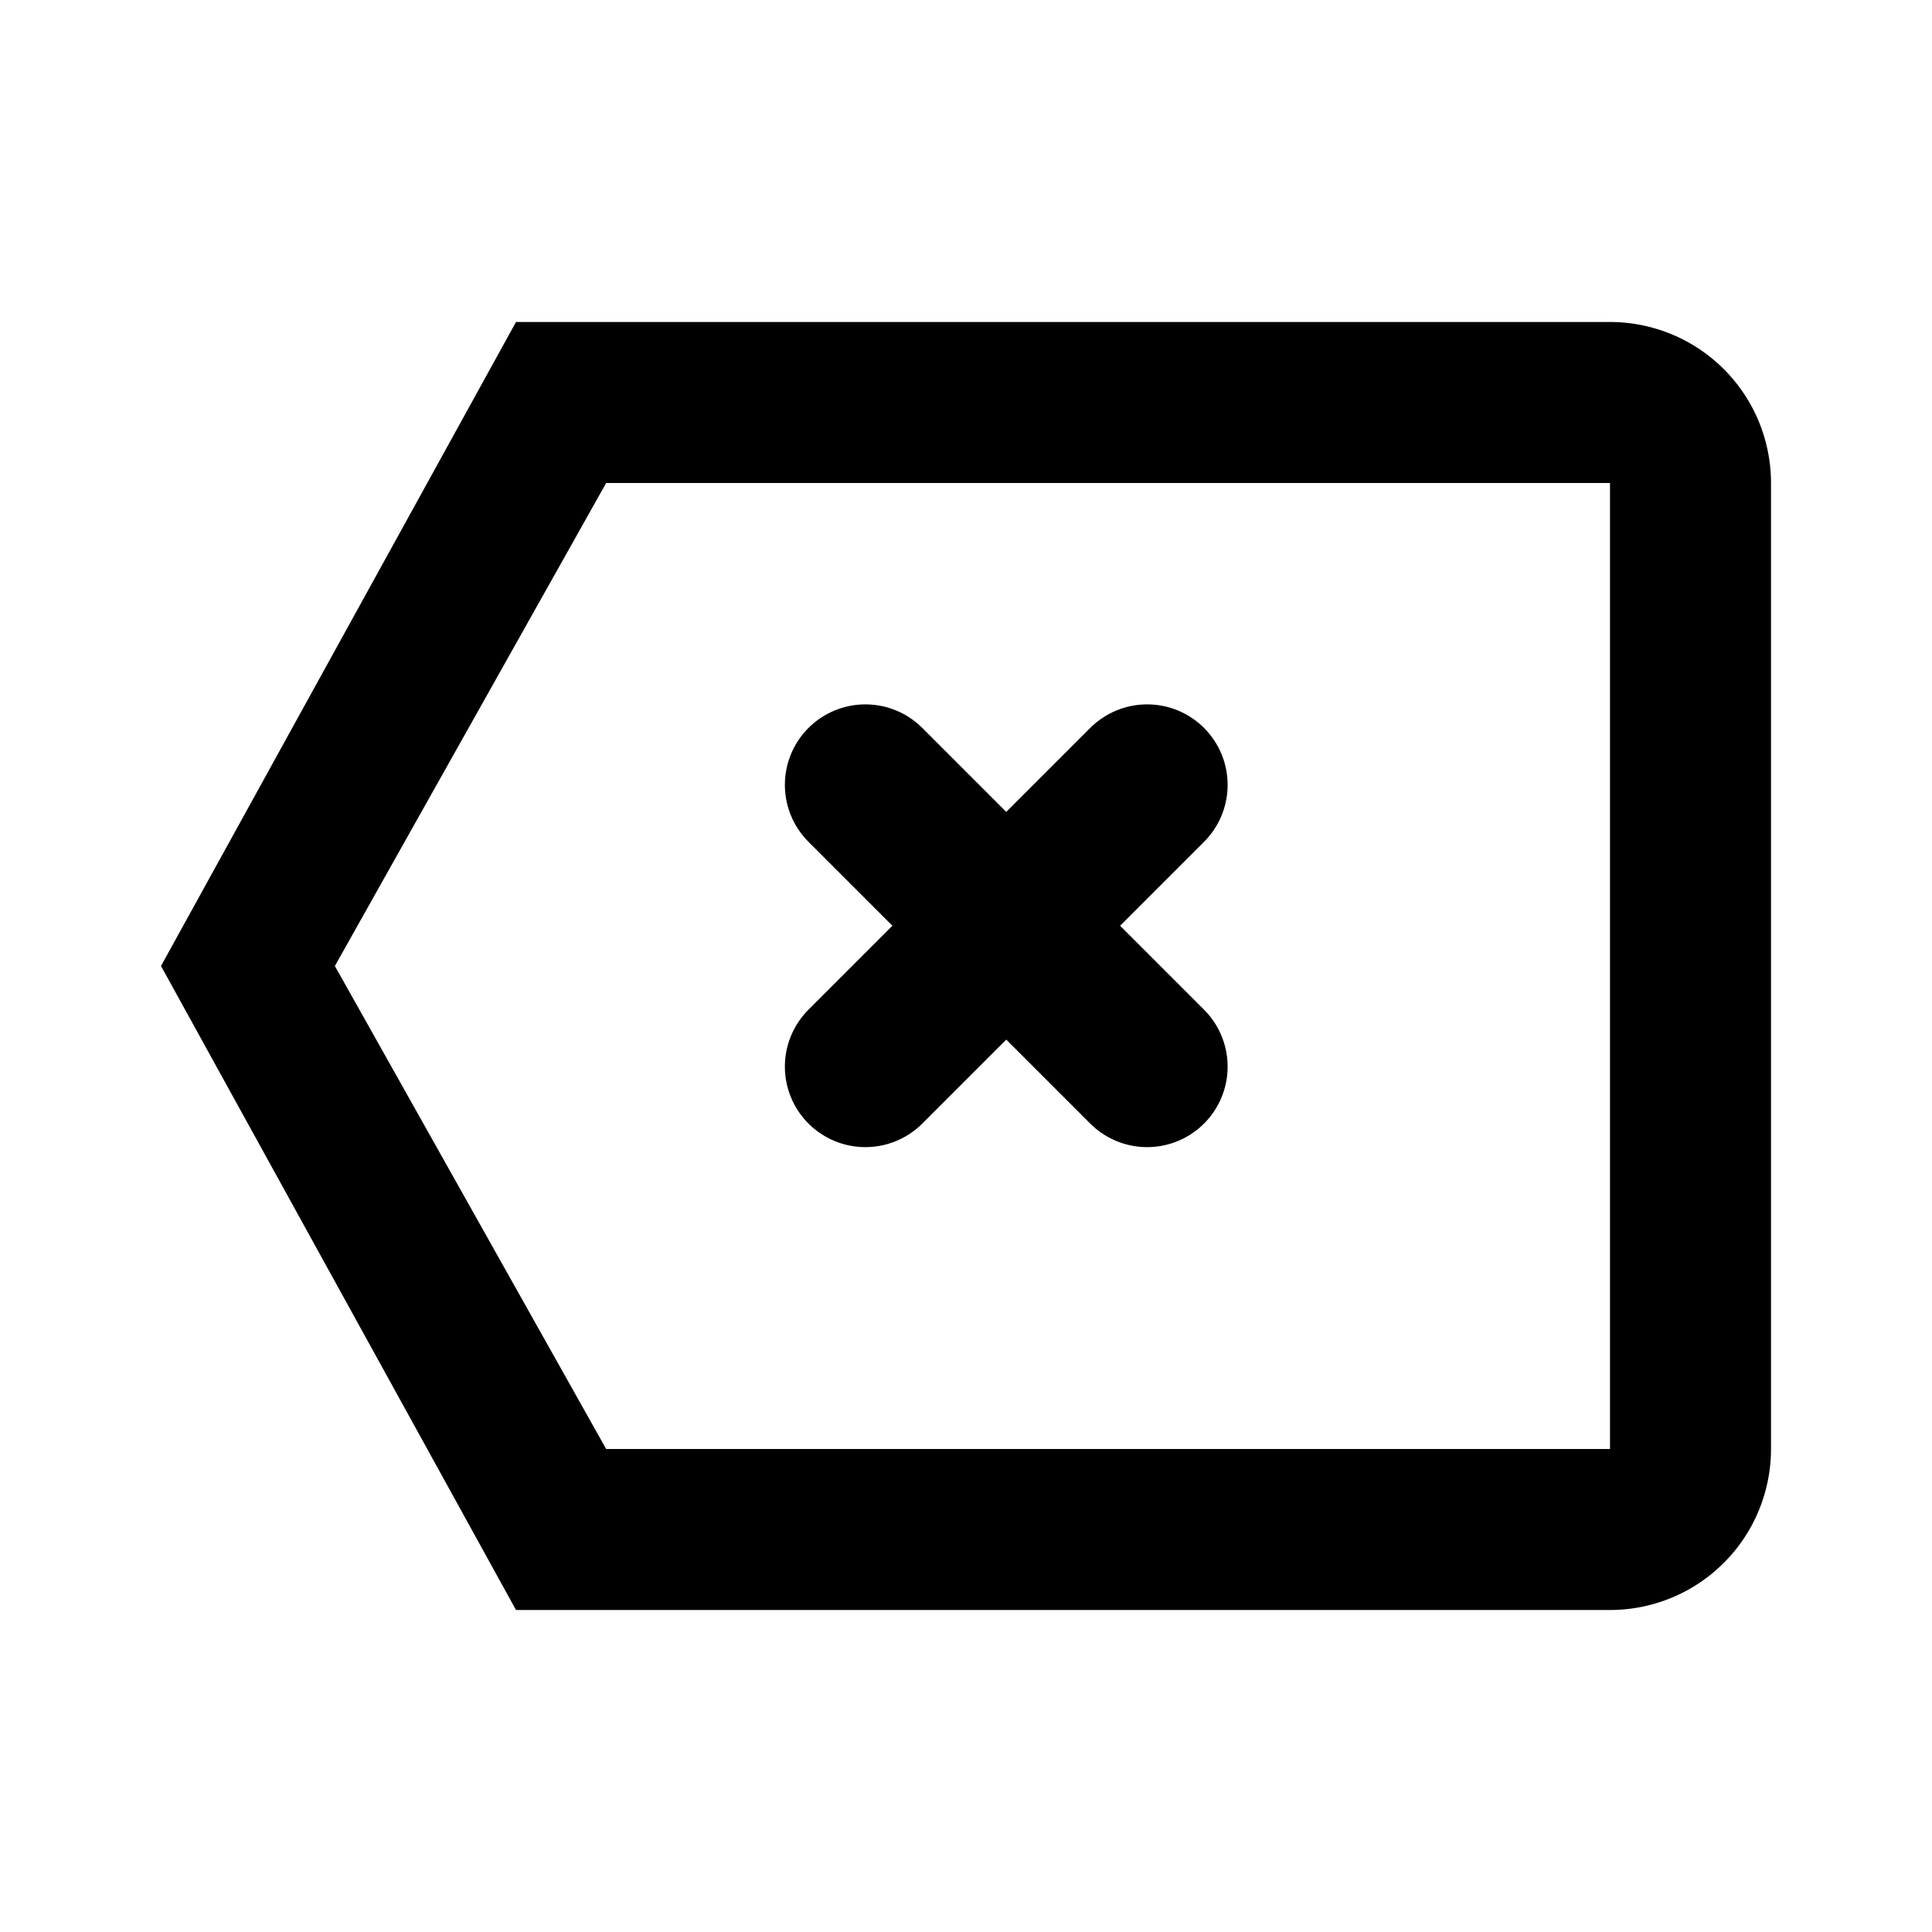 <svg width="48" height="48" viewBox="0 0 48 48" fill="none" xmlns="http://www.w3.org/2000/svg">
  <path d="M12.82 8L4 24l8.82 16H40a4 4 0 0 0 4-4V12a4 4 0 0 0-4-4H12.82zm2.24 4H40v24H15.06L8.32 24l6.74-12z" fill="currentColor"/>
  <path d="M21.5 19.5l7 7m0-7l-7 7" stroke="currentColor" stroke-width="4" stroke-linecap="round"/>
</svg>

